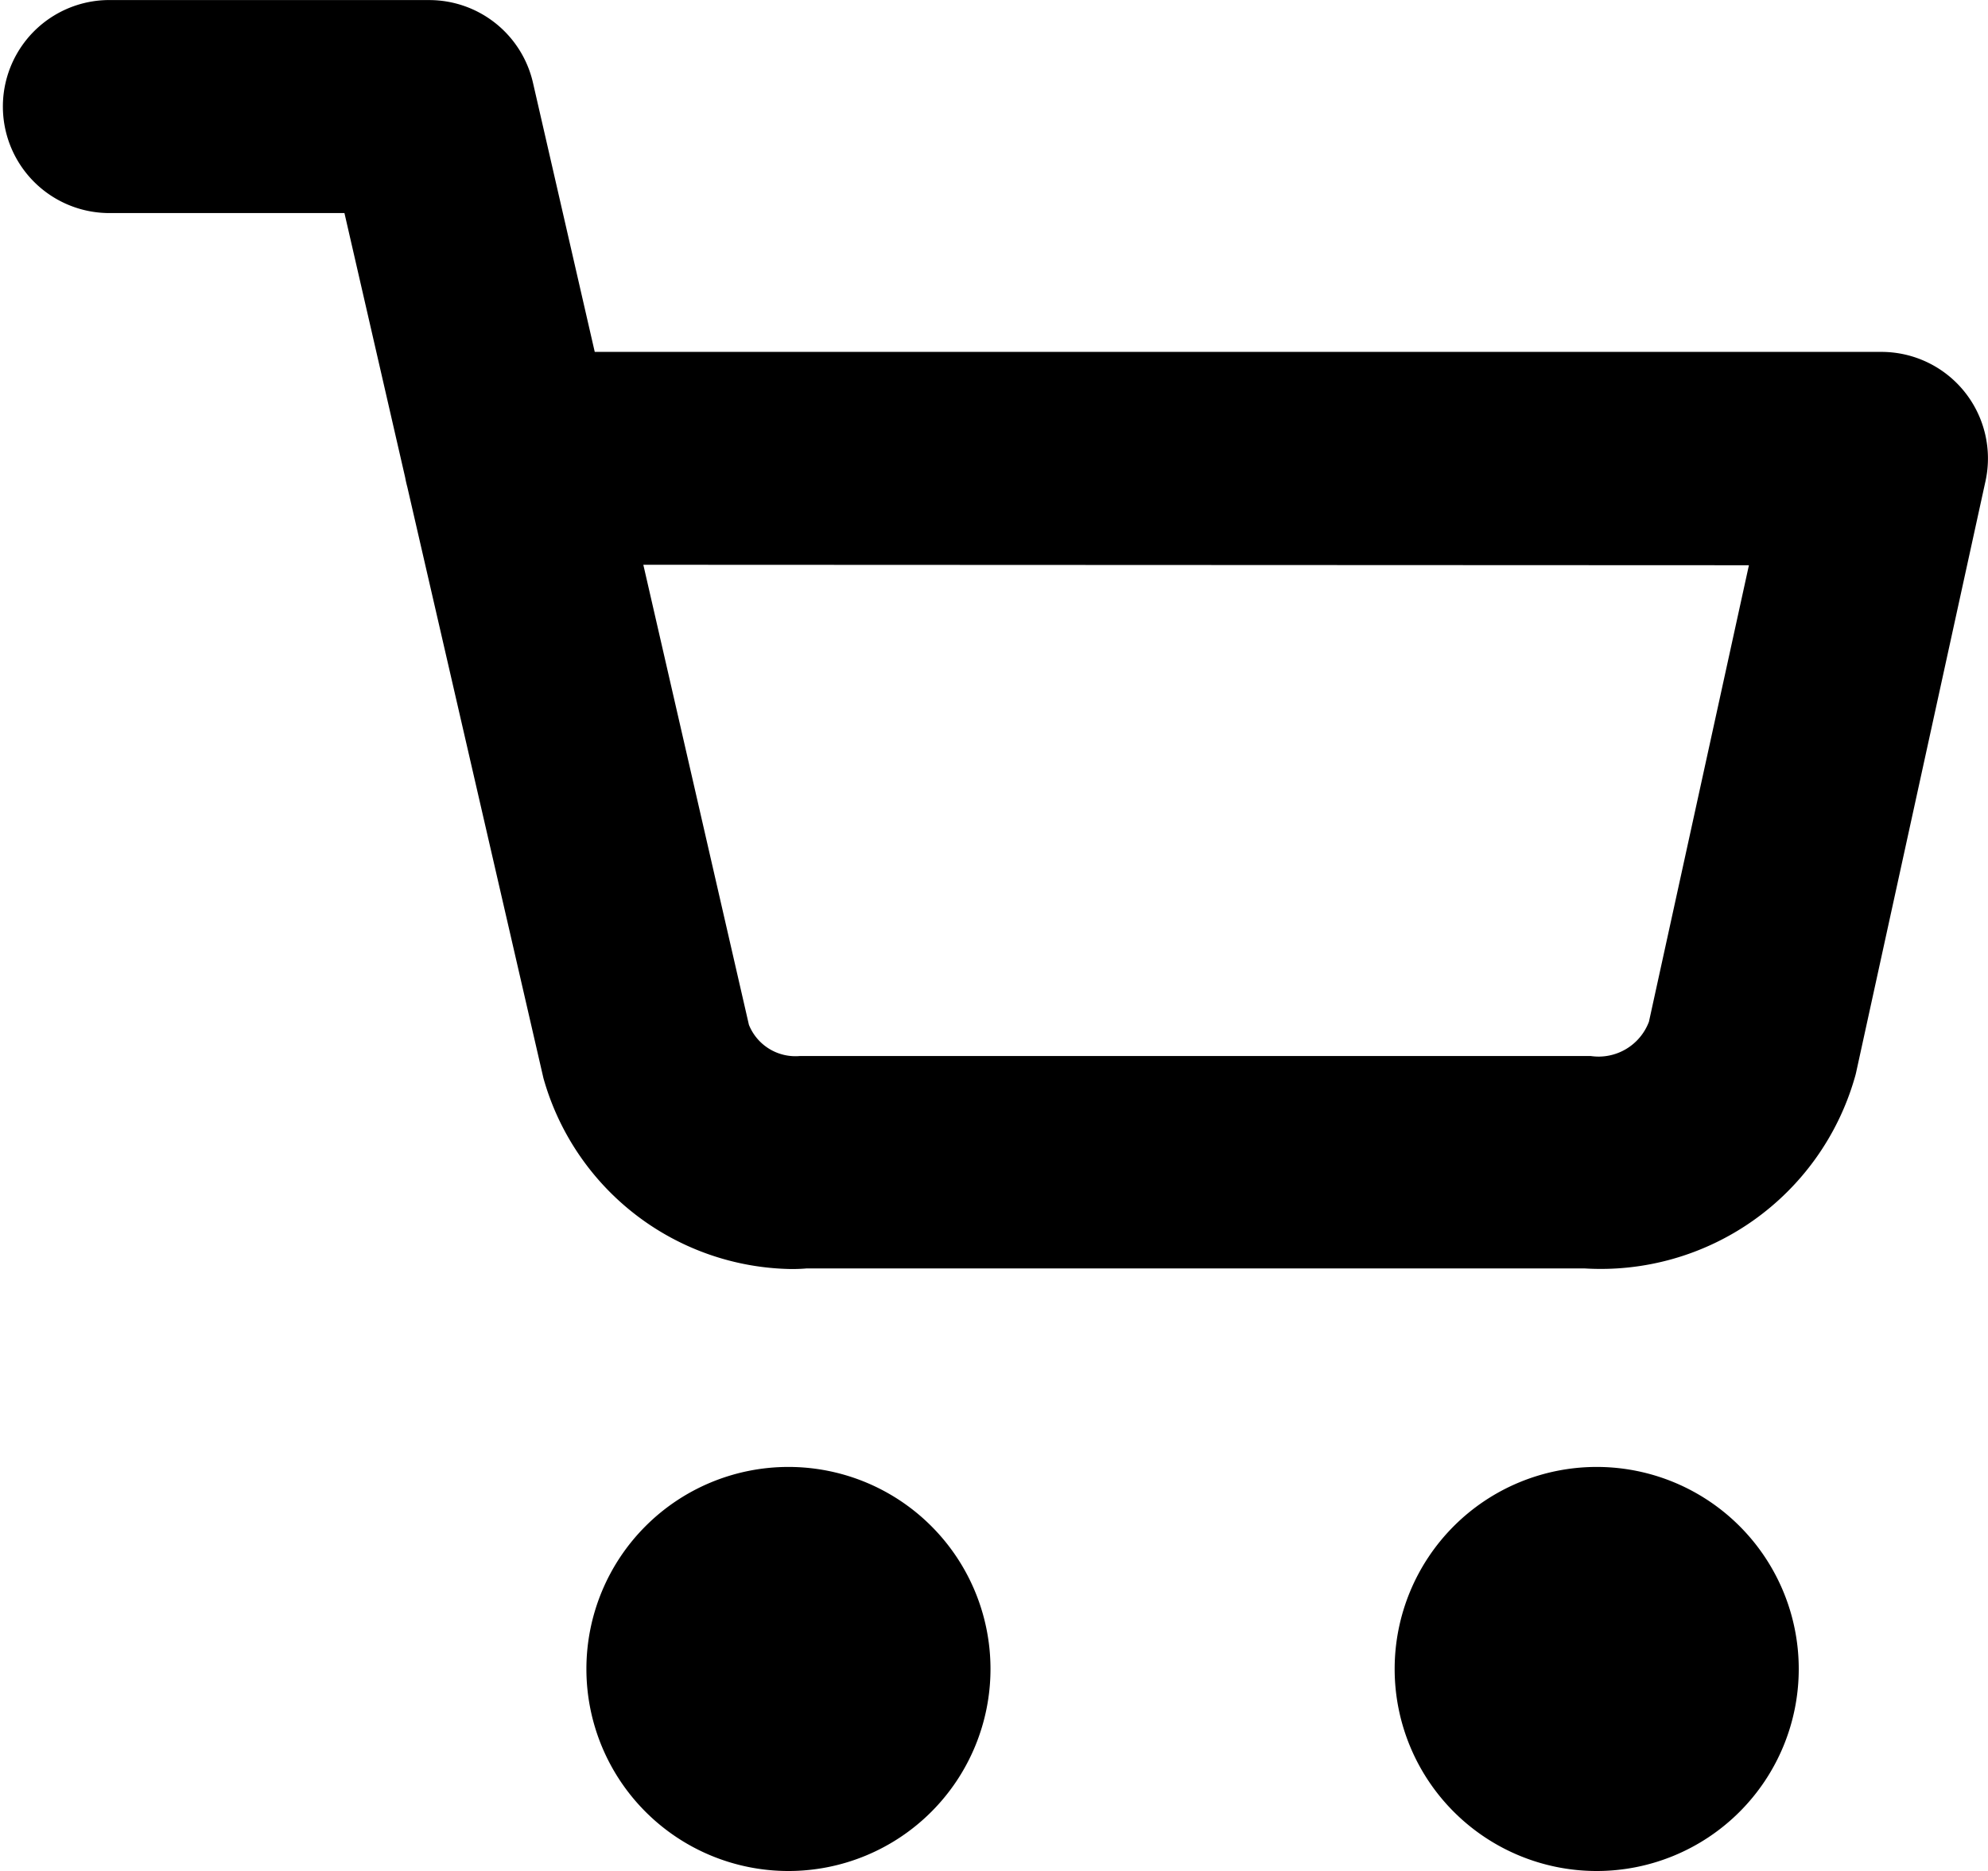 <svg id="basketicon" xmlns="http://www.w3.org/2000/svg" width="25.494" height="23.996" viewBox="0 0 25.494 23.996">
  <path id="Path_10" data-name="Path 10" d="M24.575,36.754a2.591,2.591,0,1,1-2.591-2.591A2.591,2.591,0,0,1,24.575,36.754Z" transform="translate(-1.508 -15.35)"/>
  <path id="Path_12" data-name="Path 12" d="M13.191,36.754A2.591,2.591,0,1,1,10.6,34.163,2.591,2.591,0,0,1,13.191,36.754Z" transform="translate(-0.489 -15.35)"/>
  <g id="Path_11" data-name="Path 11">
    <path id="Path_18" data-name="Path 18" d="M9.9,29.775a3.354,3.354,0,0,1-3.181-2.448L4.973,19.744q-.016-.059-.027-.12l-.779-3.392H1.116a1.366,1.366,0,0,1,0-2.731H5.254a1.365,1.365,0,0,1,1.331,1.061l.792,3.451h16.5a1.366,1.366,0,0,1,1.335,1.657l-1.656,7.569c-.006.03-.014.059-.023.089a3.389,3.389,0,0,1-3.465,2.439l-9.972,0C10.029,29.773,9.963,29.775,9.9,29.775ZM8,20.743l1.354,5.9a.643.643,0,0,0,.654.4l10.141,0a.69.69,0,0,0,.747-.44l1.282-5.854Z" transform="translate(0.25 -13.5)"/>
  </g>
</svg>
